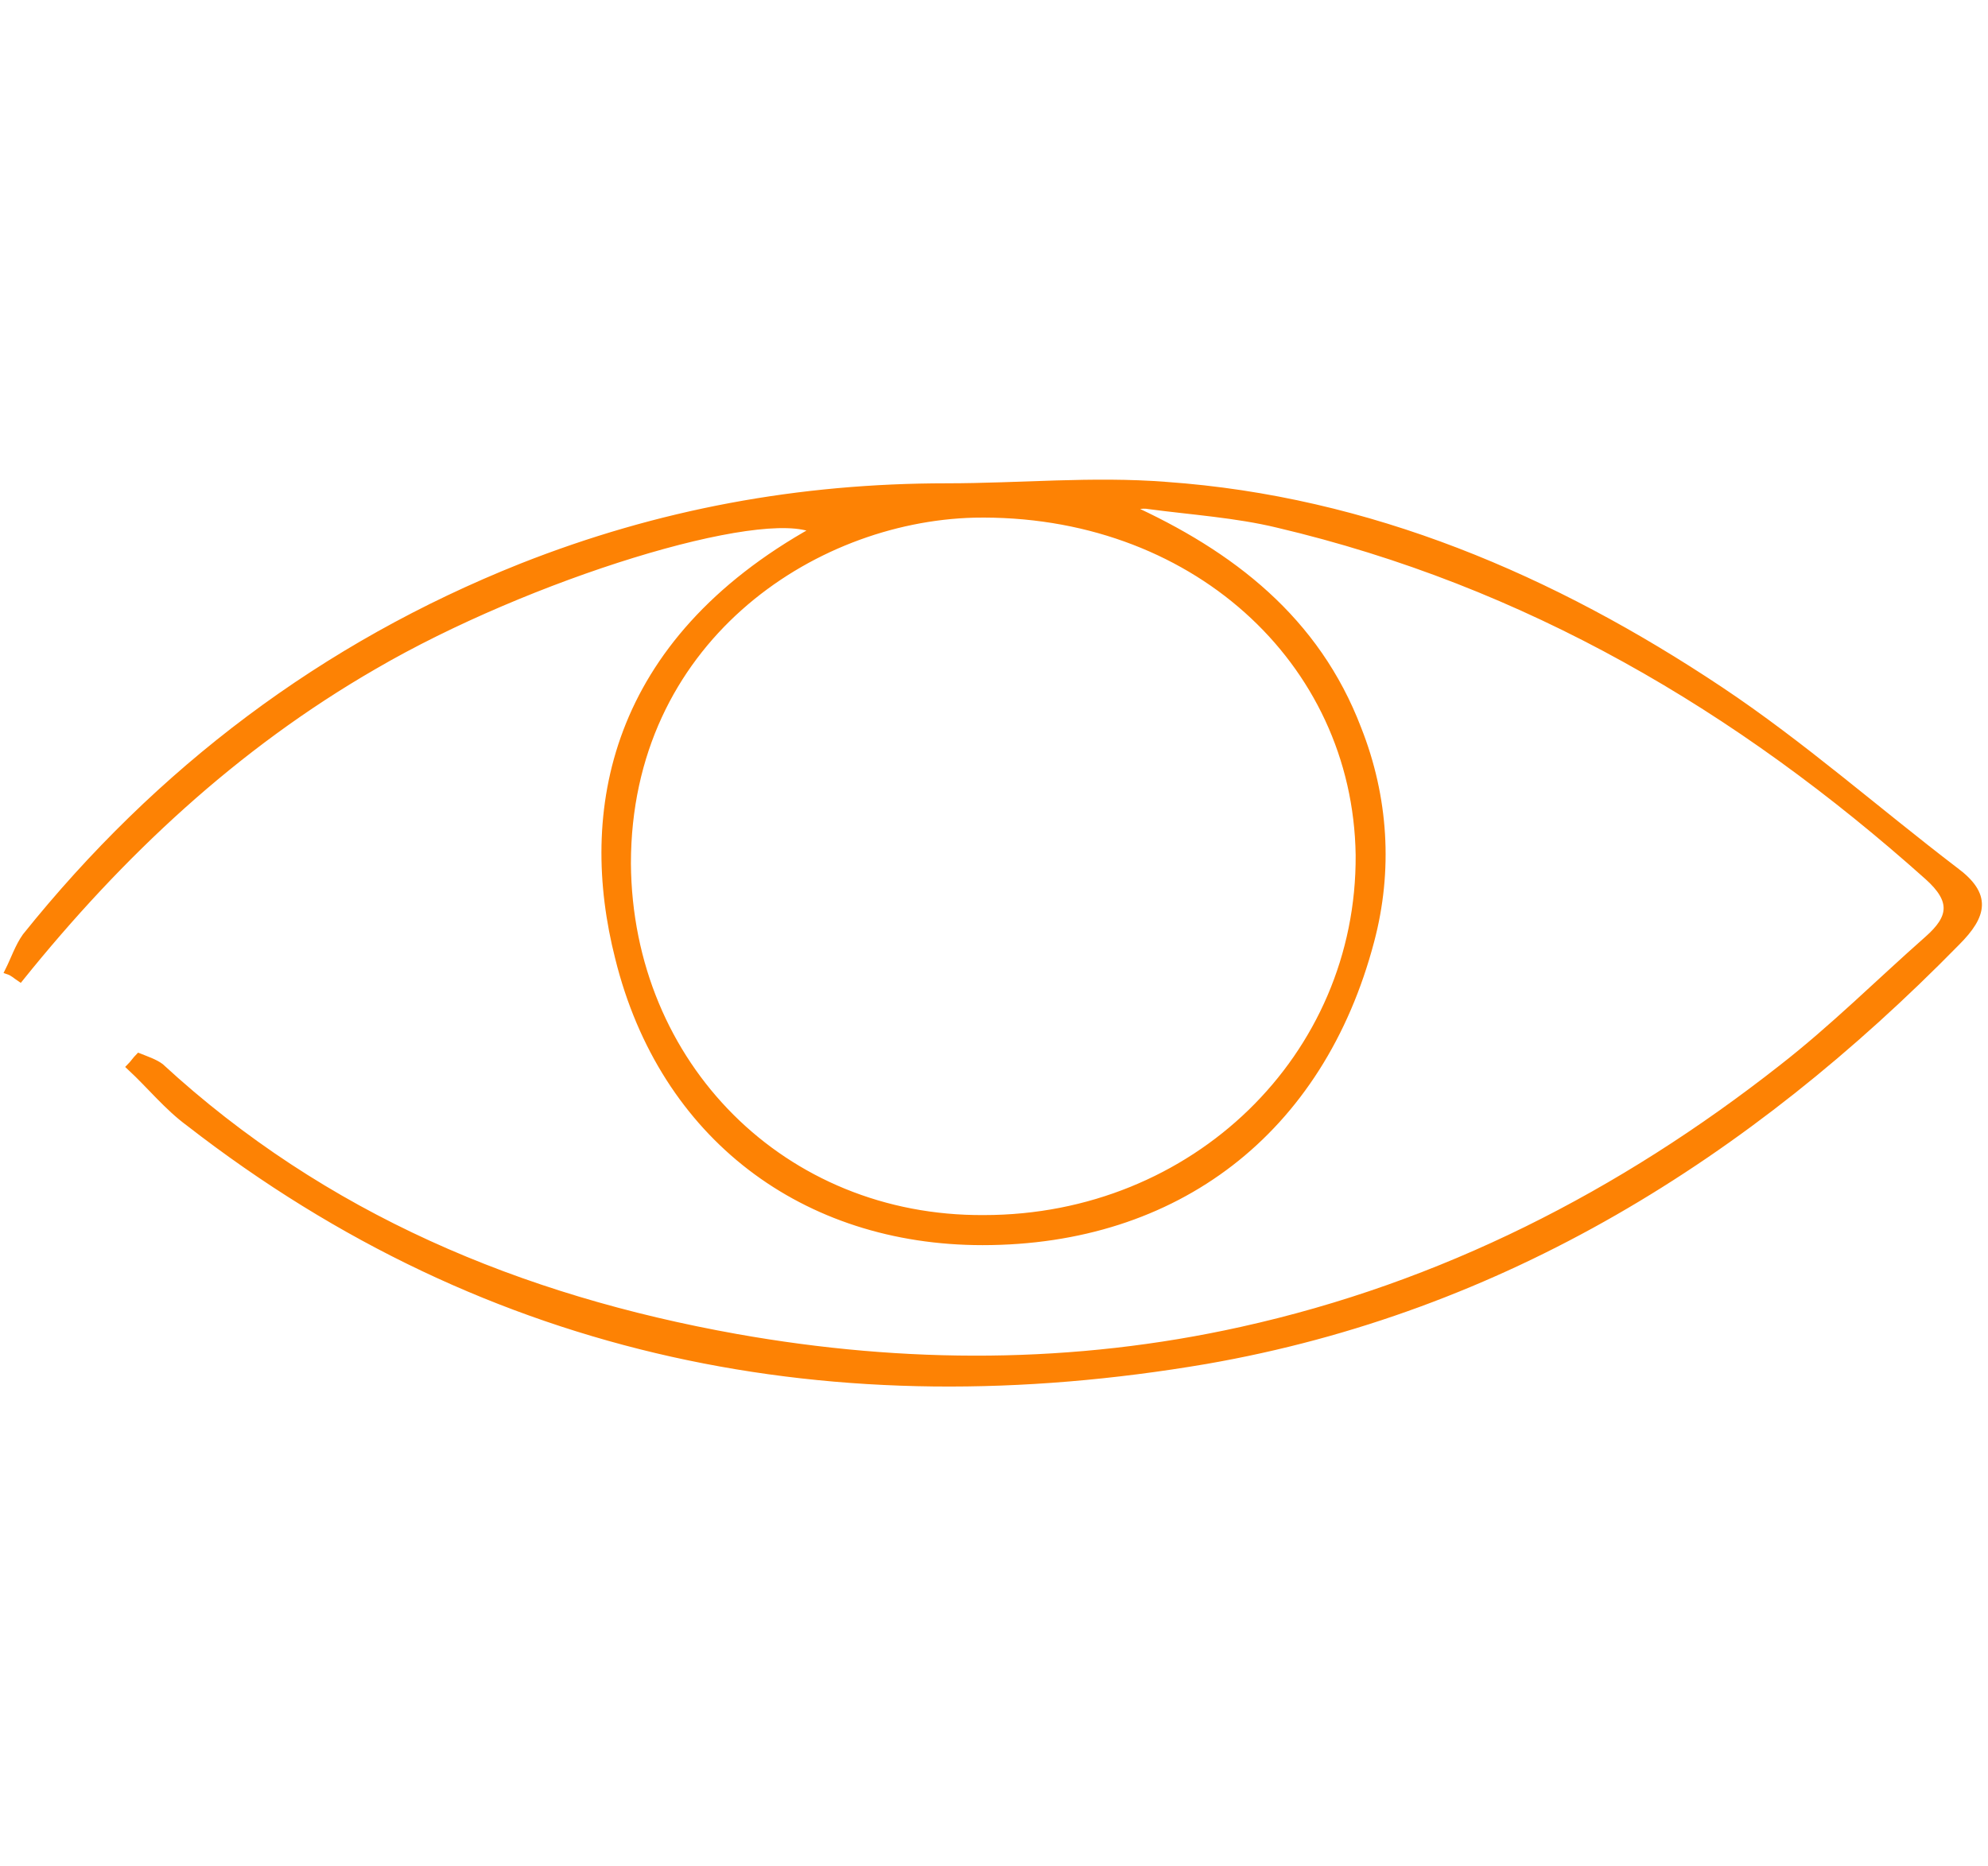 <?xml version="1.0" encoding="utf-8"?>
<!-- Generator: Adobe Illustrator 25.4.1, SVG Export Plug-In . SVG Version: 6.00 Build 0)  -->
<svg version="1.1" id="Layer_1" xmlns="http://www.w3.org/2000/svg" xmlns:xlink="http://www.w3.org/1999/xlink" x="0px" y="0px"
	 viewBox="0 0 138.8 130.3" style="enable-background:new 0 0 138.8 130.3;" xml:space="preserve">
<style type="text/css">
	.st0{fill:#FD8204;stroke:#FD8204;stroke-width:0.5;}
</style>
<path class="st0" d="M78.7,35.4c7.3,3.3,13.2,7.9,16.1,15.5c1.9,4.8,2.2,9.9,0.9,14.8c-3.5,13.3-13.6,21-27.1,21
	c-12.4,0-22.3-7.3-25.4-19.8c-2.6-10.2-0.5-22,13.7-29.9c-3.7-1.8-20,3.2-30.8,9.5C16.4,52.1,8.4,59.6,1.4,68.3
	c-0.3-0.2-0.5-0.4-0.8-0.5C1,67,1.3,66.1,1.8,65.4c9.3-11.6,20.8-20.3,34.6-25.8C46,35.8,55.8,34,66.1,34c5.1,0,10.2-0.5,15.3-0.1
	c14.2,1,27,6.5,38.7,14.3c5.7,3.8,10.9,8.4,16.4,12.6c2.3,1.7,2,3.1,0.1,5C122,80.7,104.9,91.4,84.2,95c-25.8,4.4-49.9-0.2-71-16.6
	c-1.5-1.1-2.7-2.6-4.1-3.9c0.2-0.2,0.4-0.5,0.6-0.7c0.5,0.2,1.1,0.4,1.5,0.7C22.6,85,36.3,90.7,51.4,93.4
	c11.8,2.1,23.6,2.1,35.3-0.5c14-3.1,26.5-9.5,37.7-18.3c3.6-2.8,6.8-6,10.2-9c1.7-1.5,1.9-2.7,0-4.4c-13.2-11.8-28-20.5-45.4-24.6
	c-2.9-0.7-6-0.9-9-1.3C79.7,35.2,79.2,35.4,78.7,35.4z M68.7,85.1c14.7,0,26.3-11.3,26.2-25.4C94.7,46.1,83.2,35.6,68,35.9
	c-11.4,0.3-24.2,8.9-24.2,24.4C43.9,74.4,54.7,85.2,68.7,85.1z"/>
</svg>
